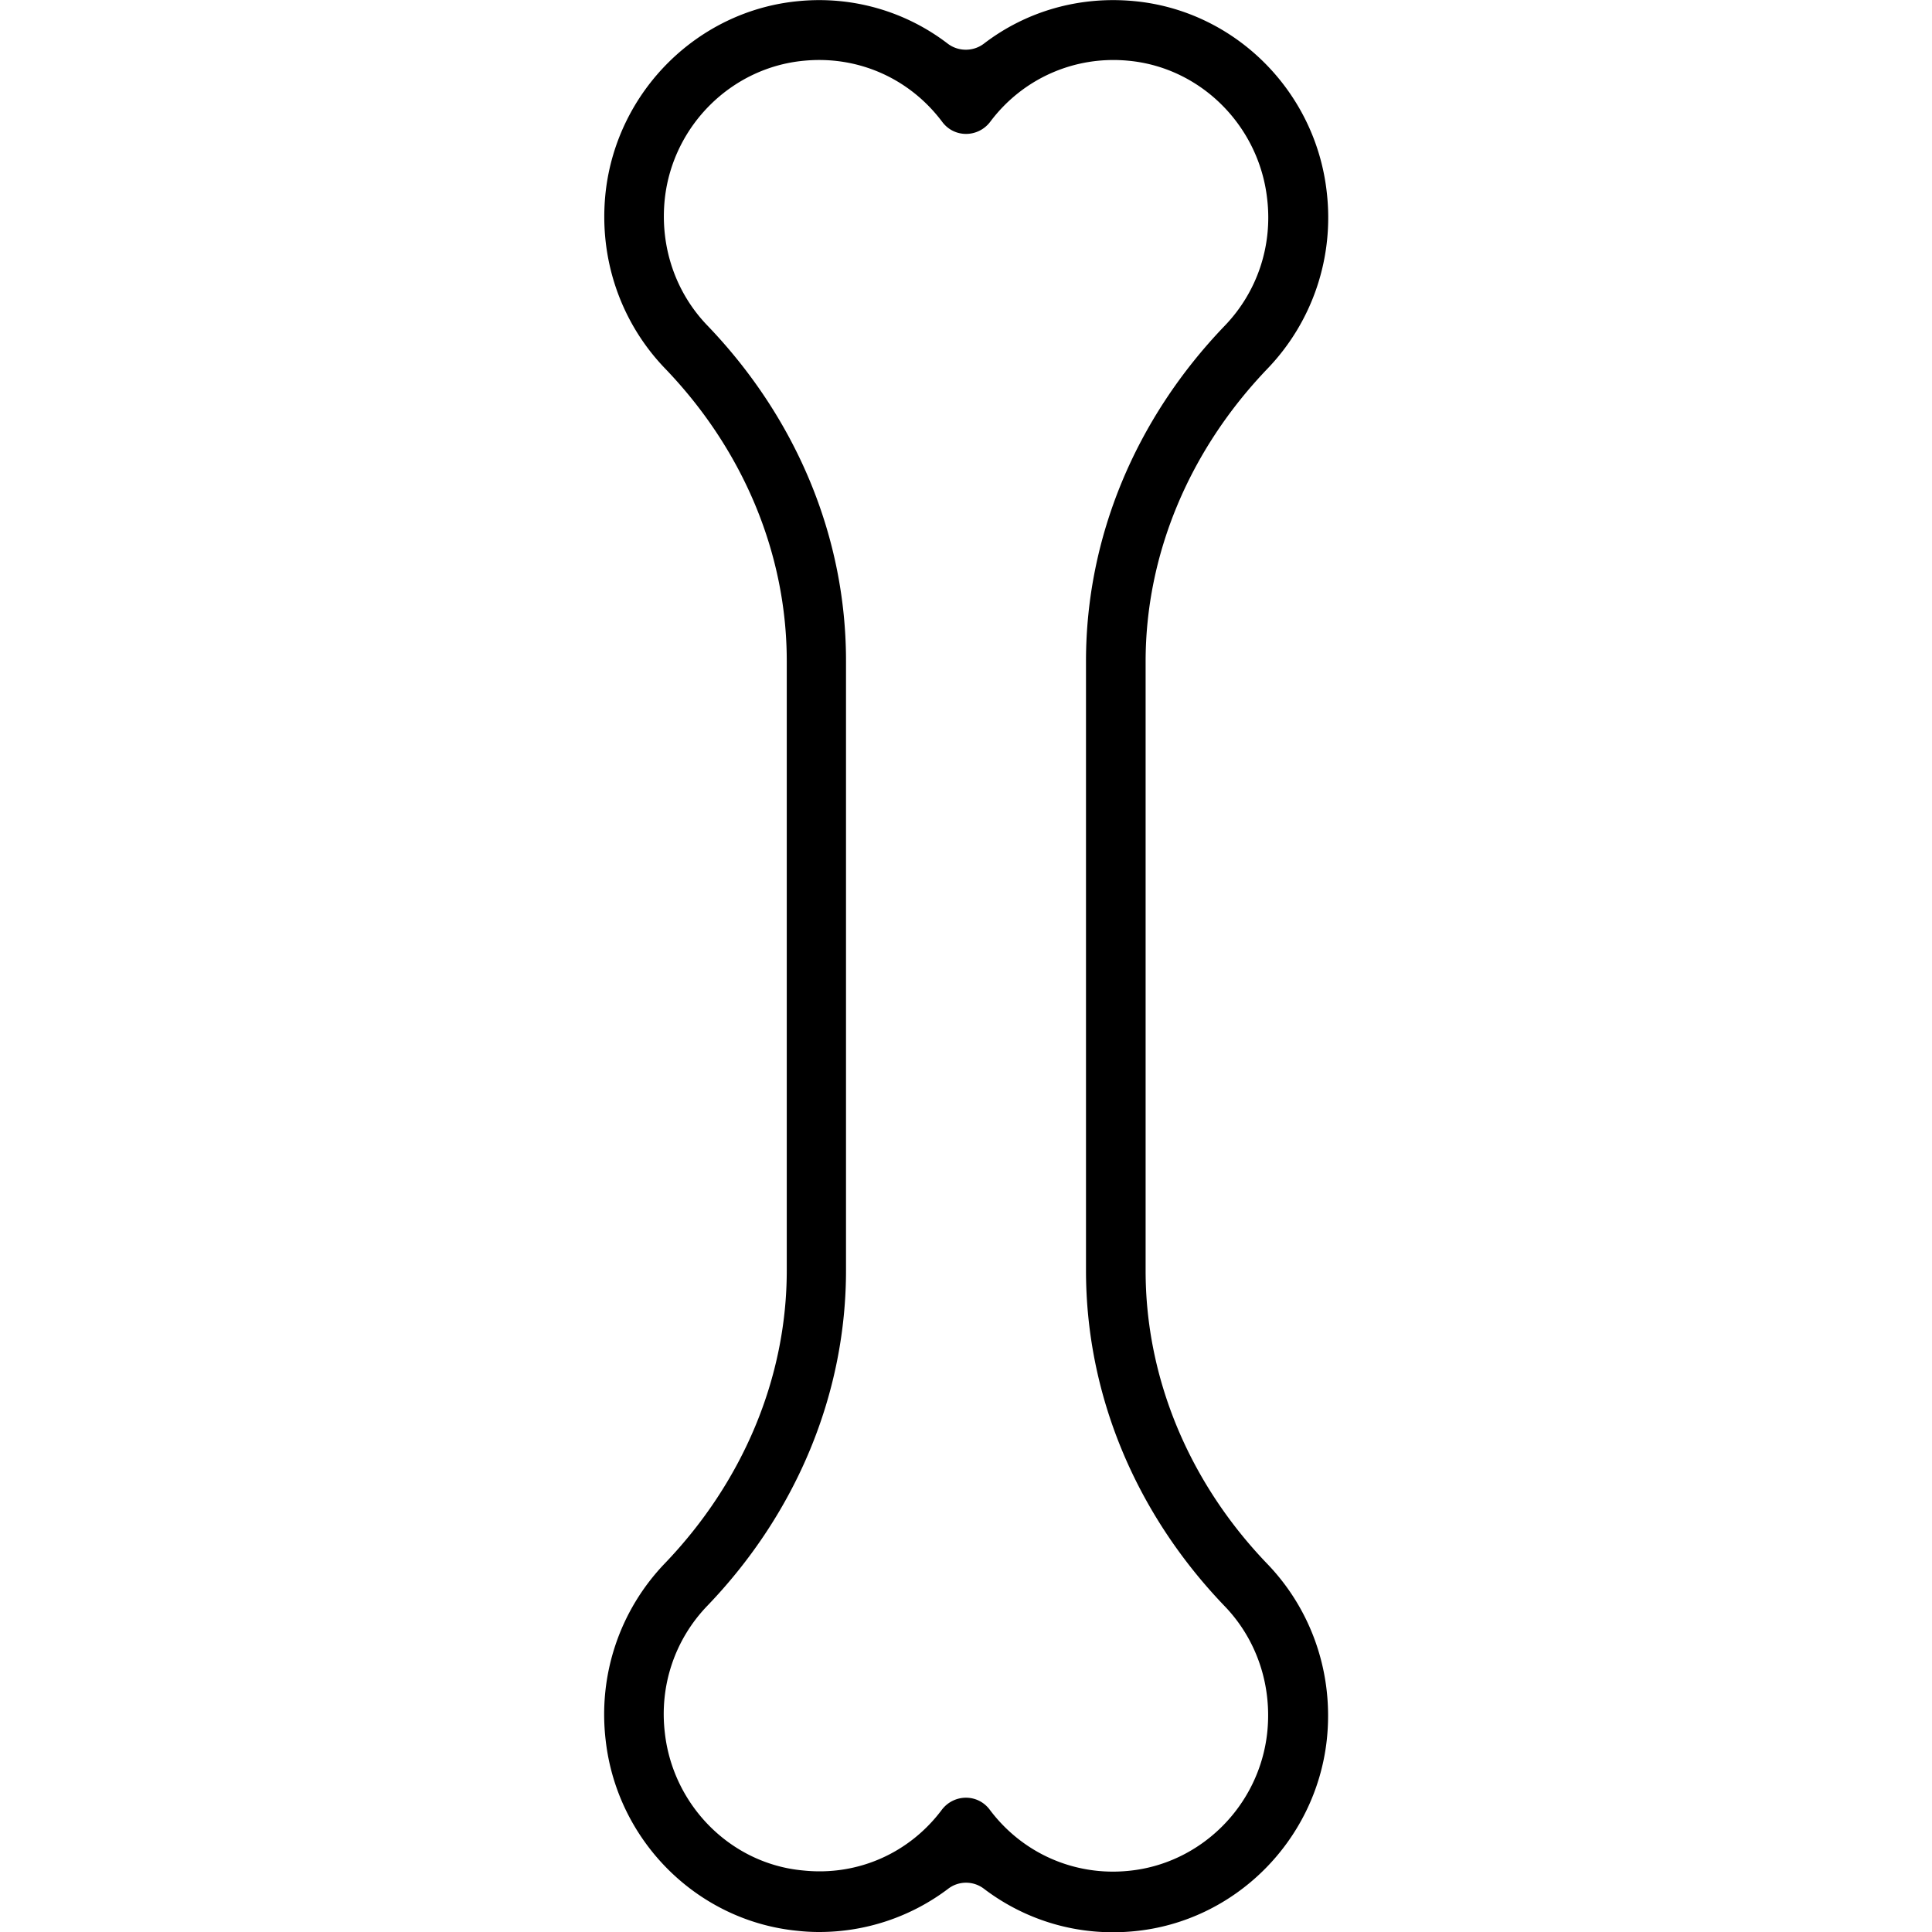<svg version="1.1" xmlns="http://www.w3.org/2000/svg" x="0" y="0" viewBox="0 0 512 512" style="enable-background:new 0 0 512 512" xml:space="preserve"><path d="M217.1 512c-1.9 0-3.8-.1-5.6-.3-26.5-2.5-48-23.7-51-50.6-2-17.2 3.7-34.3 15.7-46.8 20.8-21.7 32.3-49.3 32.3-77.6V175.2c0-28.4-11.5-56-32.3-77.6-11.9-12.4-17.6-29.4-15.7-46.7 3-26.8 24.5-48.1 51.1-50.6C225.9-1.1 240 3 251.2 11.6c2.8 2.1 6.7 2.1 9.5 0C271.9 3 286-1.1 300.6.3c26.5 2.5 48 23.7 51 50.6 2 17.2-3.7 34.3-15.7 46.8-20.8 21.7-32.3 49.3-32.3 77.6v161.5c0 28.4 11.5 56.1 32.3 77.7 11.9 12.4 17.6 29.4 15.7 46.7-3 26.8-24.5 48.1-51.1 50.6-14.5 1.4-28.5-2.7-39.8-11.3-2.8-2.1-6.7-2.1-9.5.1a56.63 56.63 0 0 1-34.1 11.4zm32.5-32.4c3.2-4.2 9.5-4.3 12.7 0 8.7 11.6 22.5 17.6 36.7 16.2 19.1-1.8 34.6-17.1 36.8-36.4 1.4-12.6-2.7-24.9-11.3-33.8-23.7-24.7-36.7-56.2-36.7-88.9V175.2c0-32.6 13-64.1 36.7-88.8 8.7-9 12.8-21.3 11.3-33.8-2.2-19.3-17.6-34.7-36.7-36.5-14.3-1.4-28.1 4.7-36.7 16.2-3.2 4.2-9.5 4.3-12.7 0-8.7-11.6-22.4-17.6-36.7-16.2-19.1 1.8-34.6 17.1-36.8 36.4-1.4 12.6 2.7 24.9 11.3 33.8 23.7 24.7 36.7 56.2 36.7 88.8v161.6c0 32.5-13 64.1-36.7 88.8-8.7 9-12.8 21.3-11.3 33.8 2.2 19.3 17.6 34.7 36.7 36.4 14.4 1.5 28.1-4.6 36.7-16.1z"/></svg>